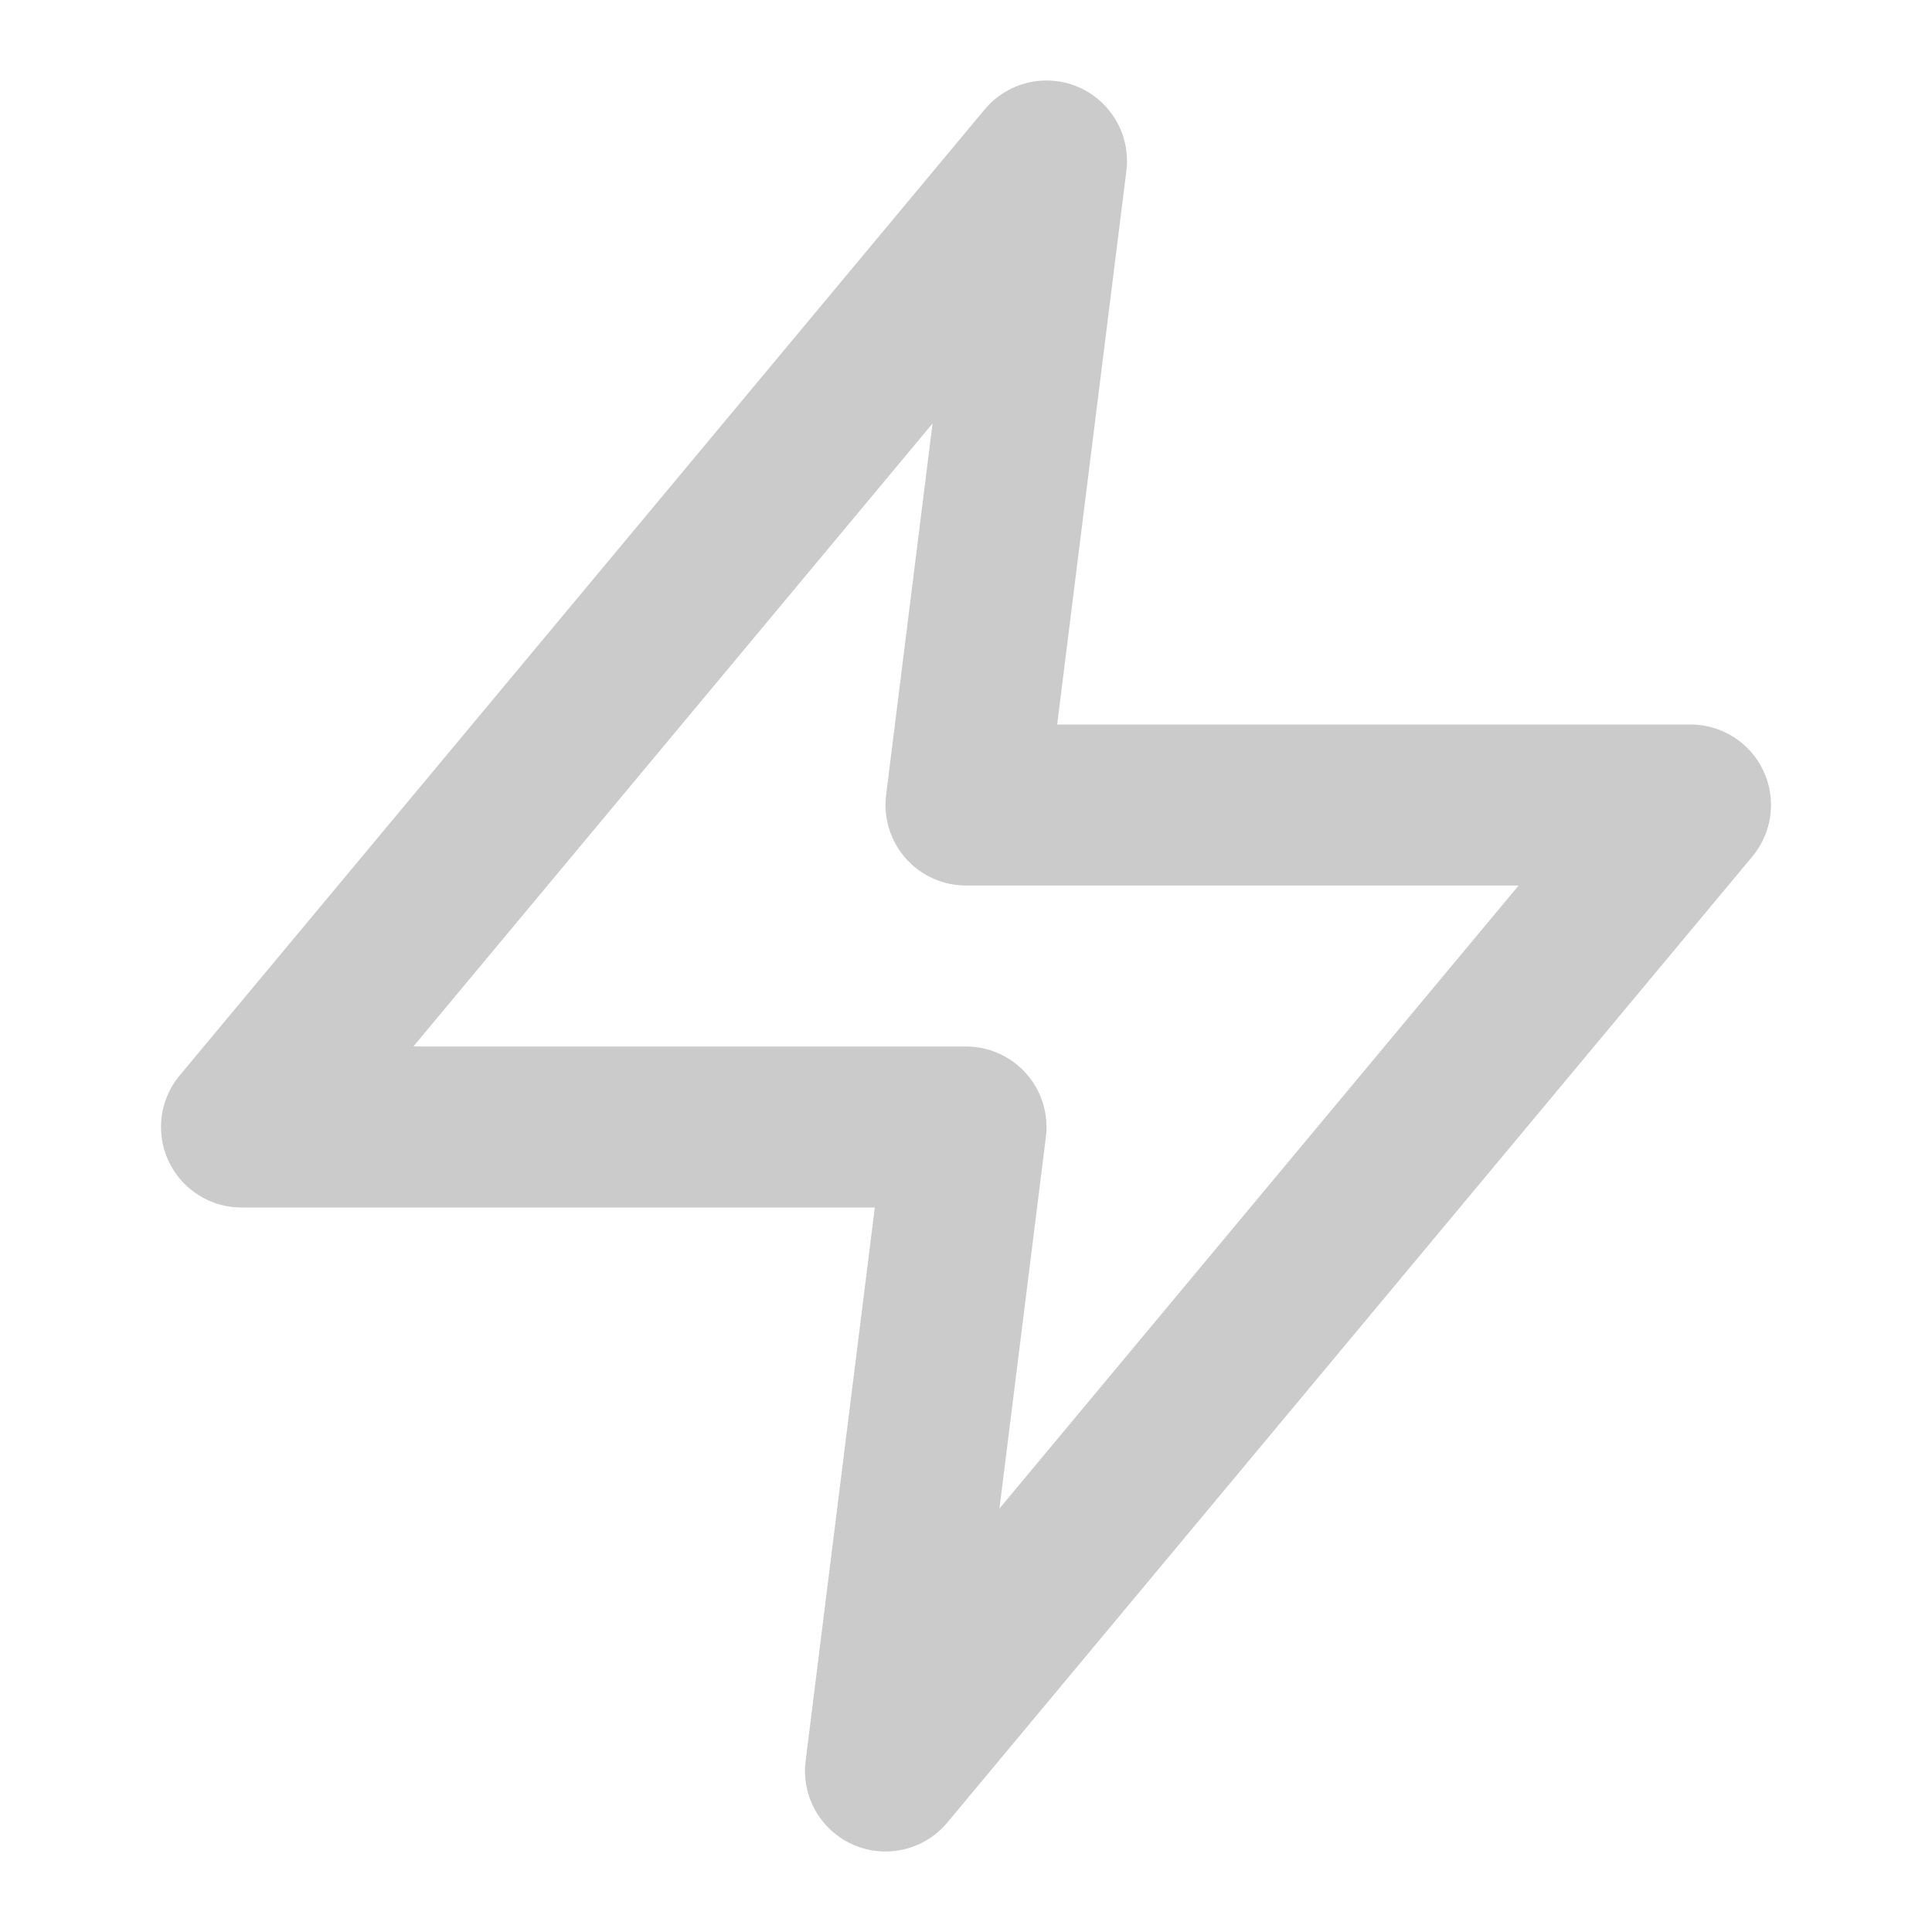<svg width="24" height="24" viewBox="0 0 24 24" fill="none" xmlns="http://www.w3.org/2000/svg">
<path d="M13 2L3 14H12L11 22L21 10H12L13 2Z" stroke="#CBCBCB" stroke-width="2" stroke-linecap="round" stroke-linejoin="round"/>
</svg>

